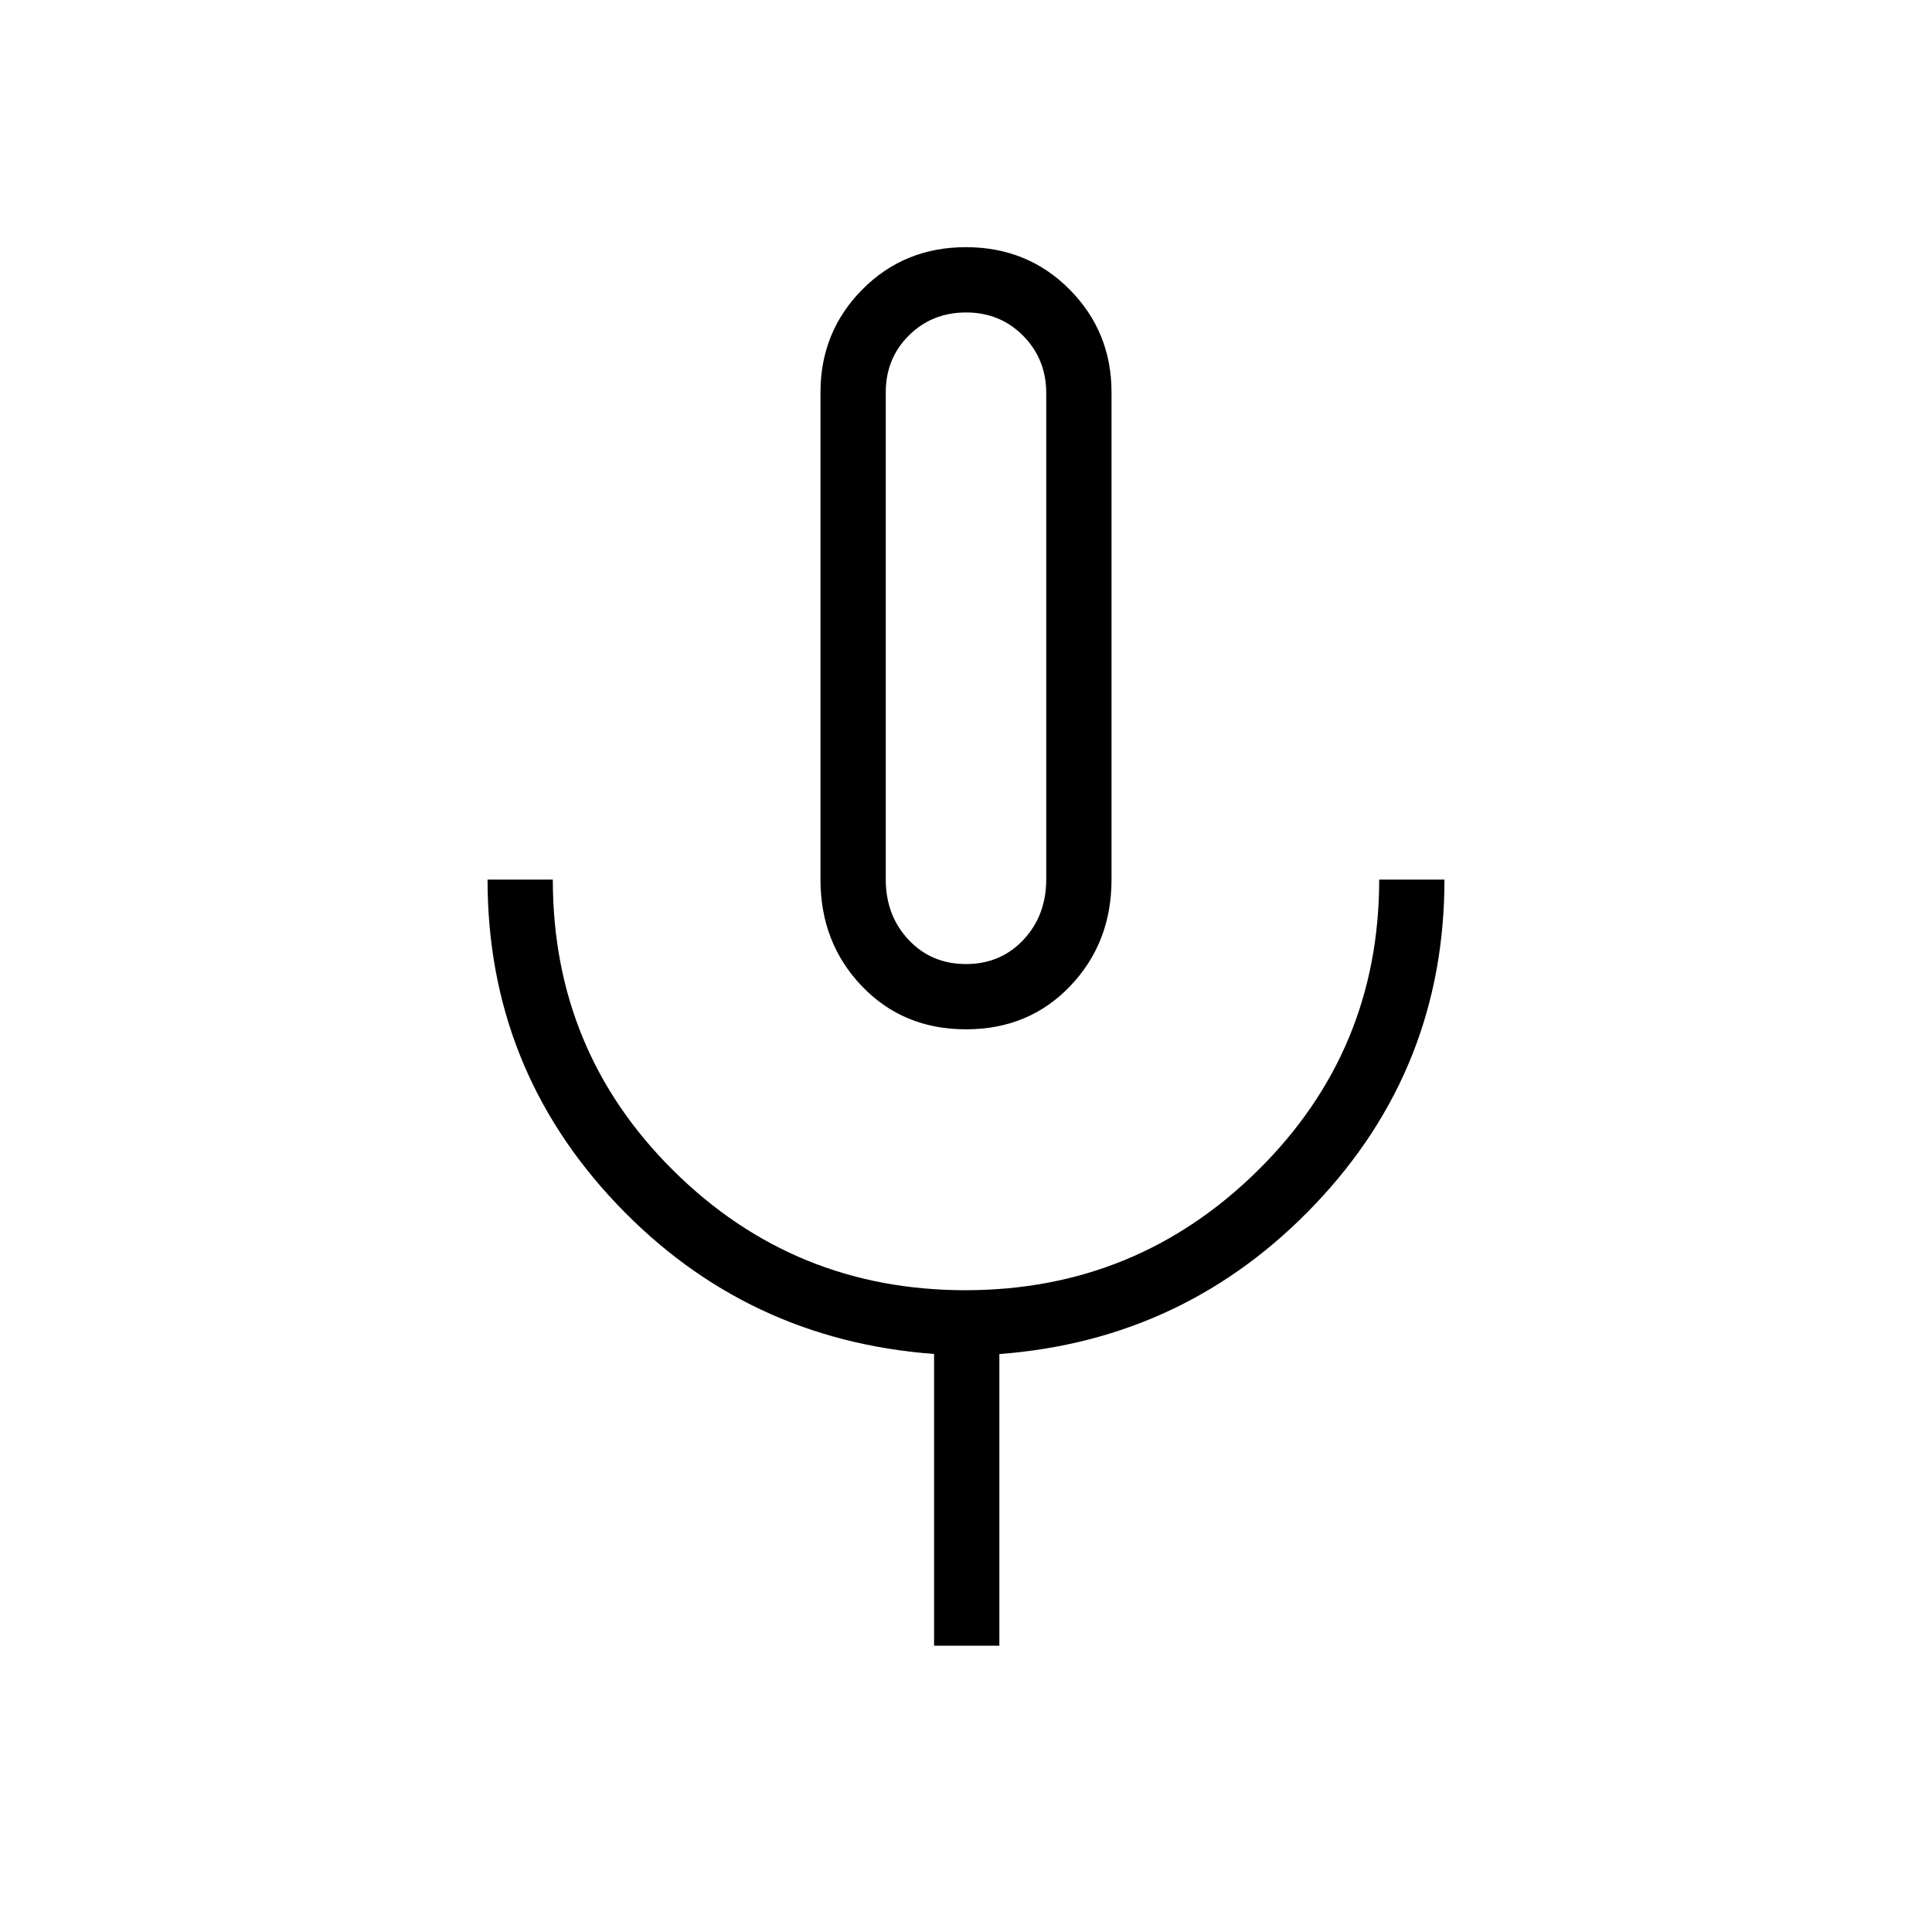 <svg xmlns="http://www.w3.org/2000/svg" height="40" viewBox="0 -960 960 960" width="40"><path d="M480-448.54q-31.25 0-51.78-21.49-20.53-21.5-20.53-52.89v-242.11q0-30.15 20.82-51.15 20.83-21 51.45-21 30.63 0 51.49 21 20.86 21 20.86 51.15v242.11q0 31.39-20.53 52.89-20.53 21.49-51.78 21.49Zm0-194.34Zm-15.86 500.62v-144.96q-93.58-6.97-157.73-74.56-64.15-67.58-64.15-161.14h32.43q0 85.25 59.96 144.63 59.95 59.39 145.02 59.39 85.06 0 145.35-59.51 60.29-59.51 60.29-144.51h32.43q0 93.65-64.15 161.19-64.15 67.54-157.01 74.55v144.92h-32.44ZM480-480.97q17.23 0 28.55-12.07 11.32-12.06 11.32-30.09v-241.5q0-16.9-11.45-28.5-11.44-11.61-28.37-11.61-16.92 0-28.42 11.42-11.5 11.41-11.5 28.29v242.02q0 17.91 11.32 29.97 11.32 12.07 28.55 12.07Z"/></svg>